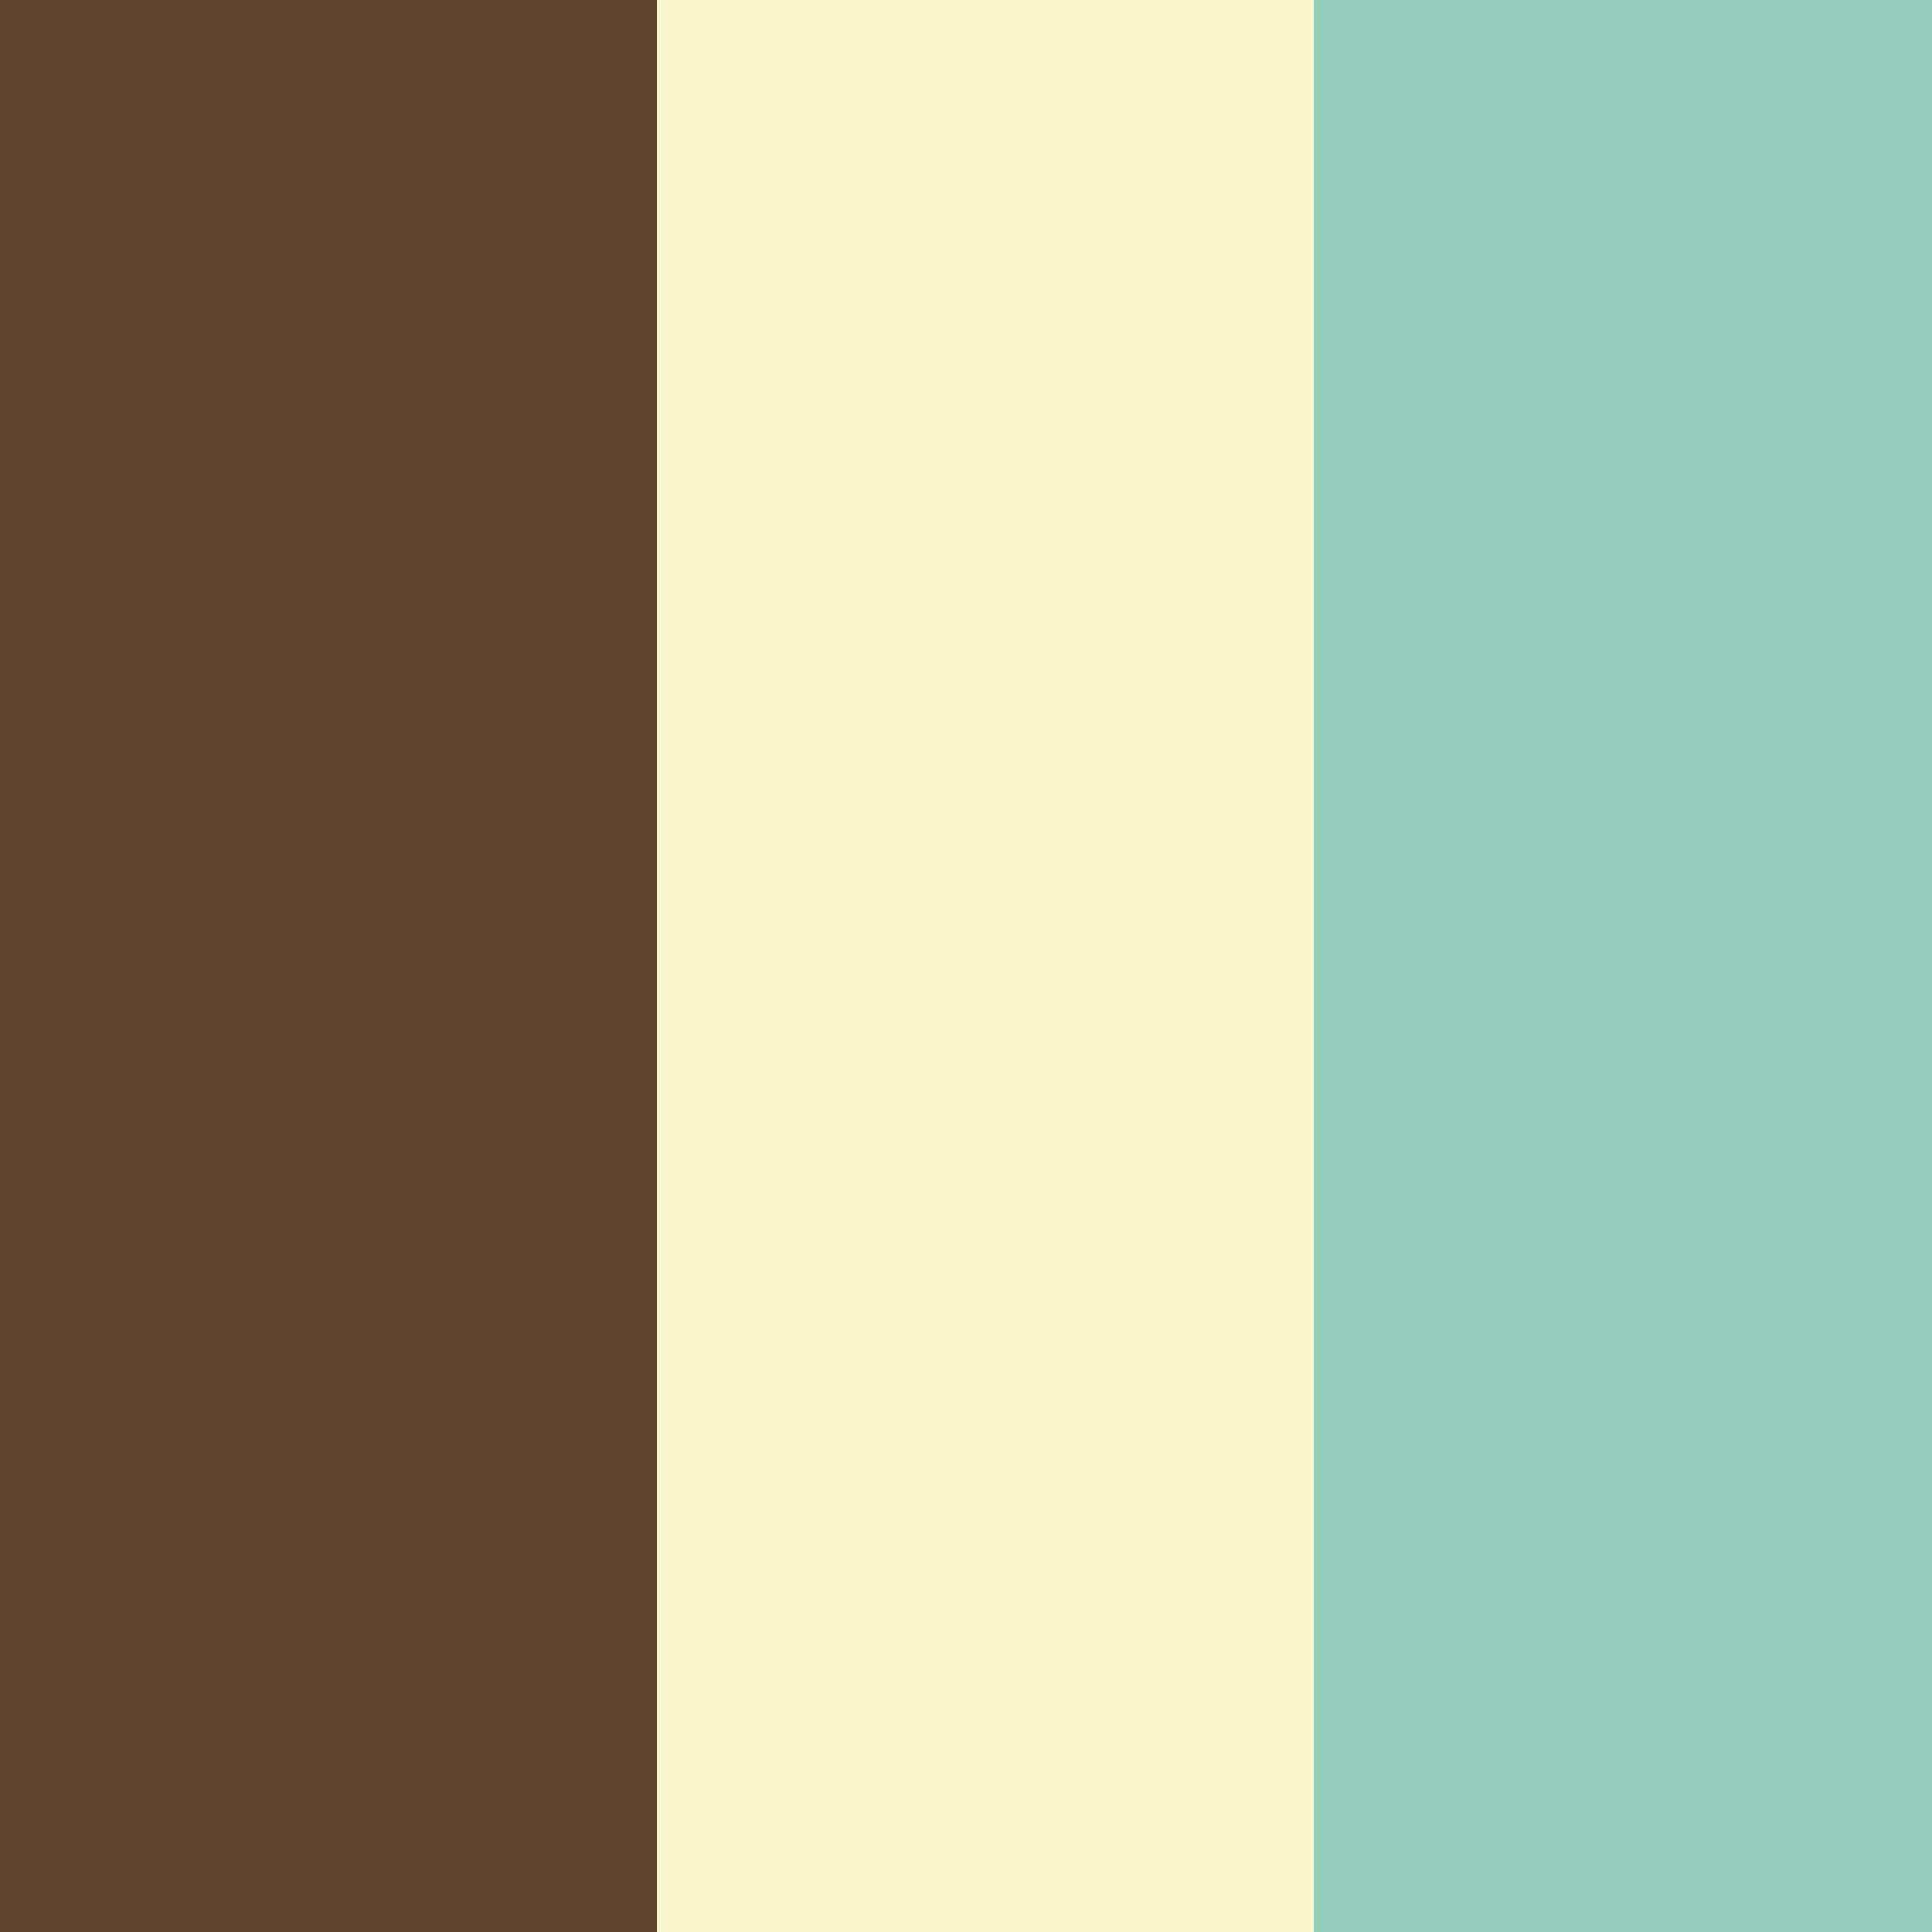 <svg xmlns="http://www.w3.org/2000/svg" viewBox="0 0 100 100"  >
<rect x="0" y="0" width="100" height="100" fill="#808080" stroke="none"/>
<g>
<rect style="fill:rgb(95,67,45)" width="135" x="-100" y="-50" height="200"/>
<rect style="fill:rgb(251,248,207)" width="35" x="34" y="-50" height="200"/>
<rect style="fill:rgb(148,205,188)" width="135" x="68" y="-50" height="200"/>
</g>
</svg>